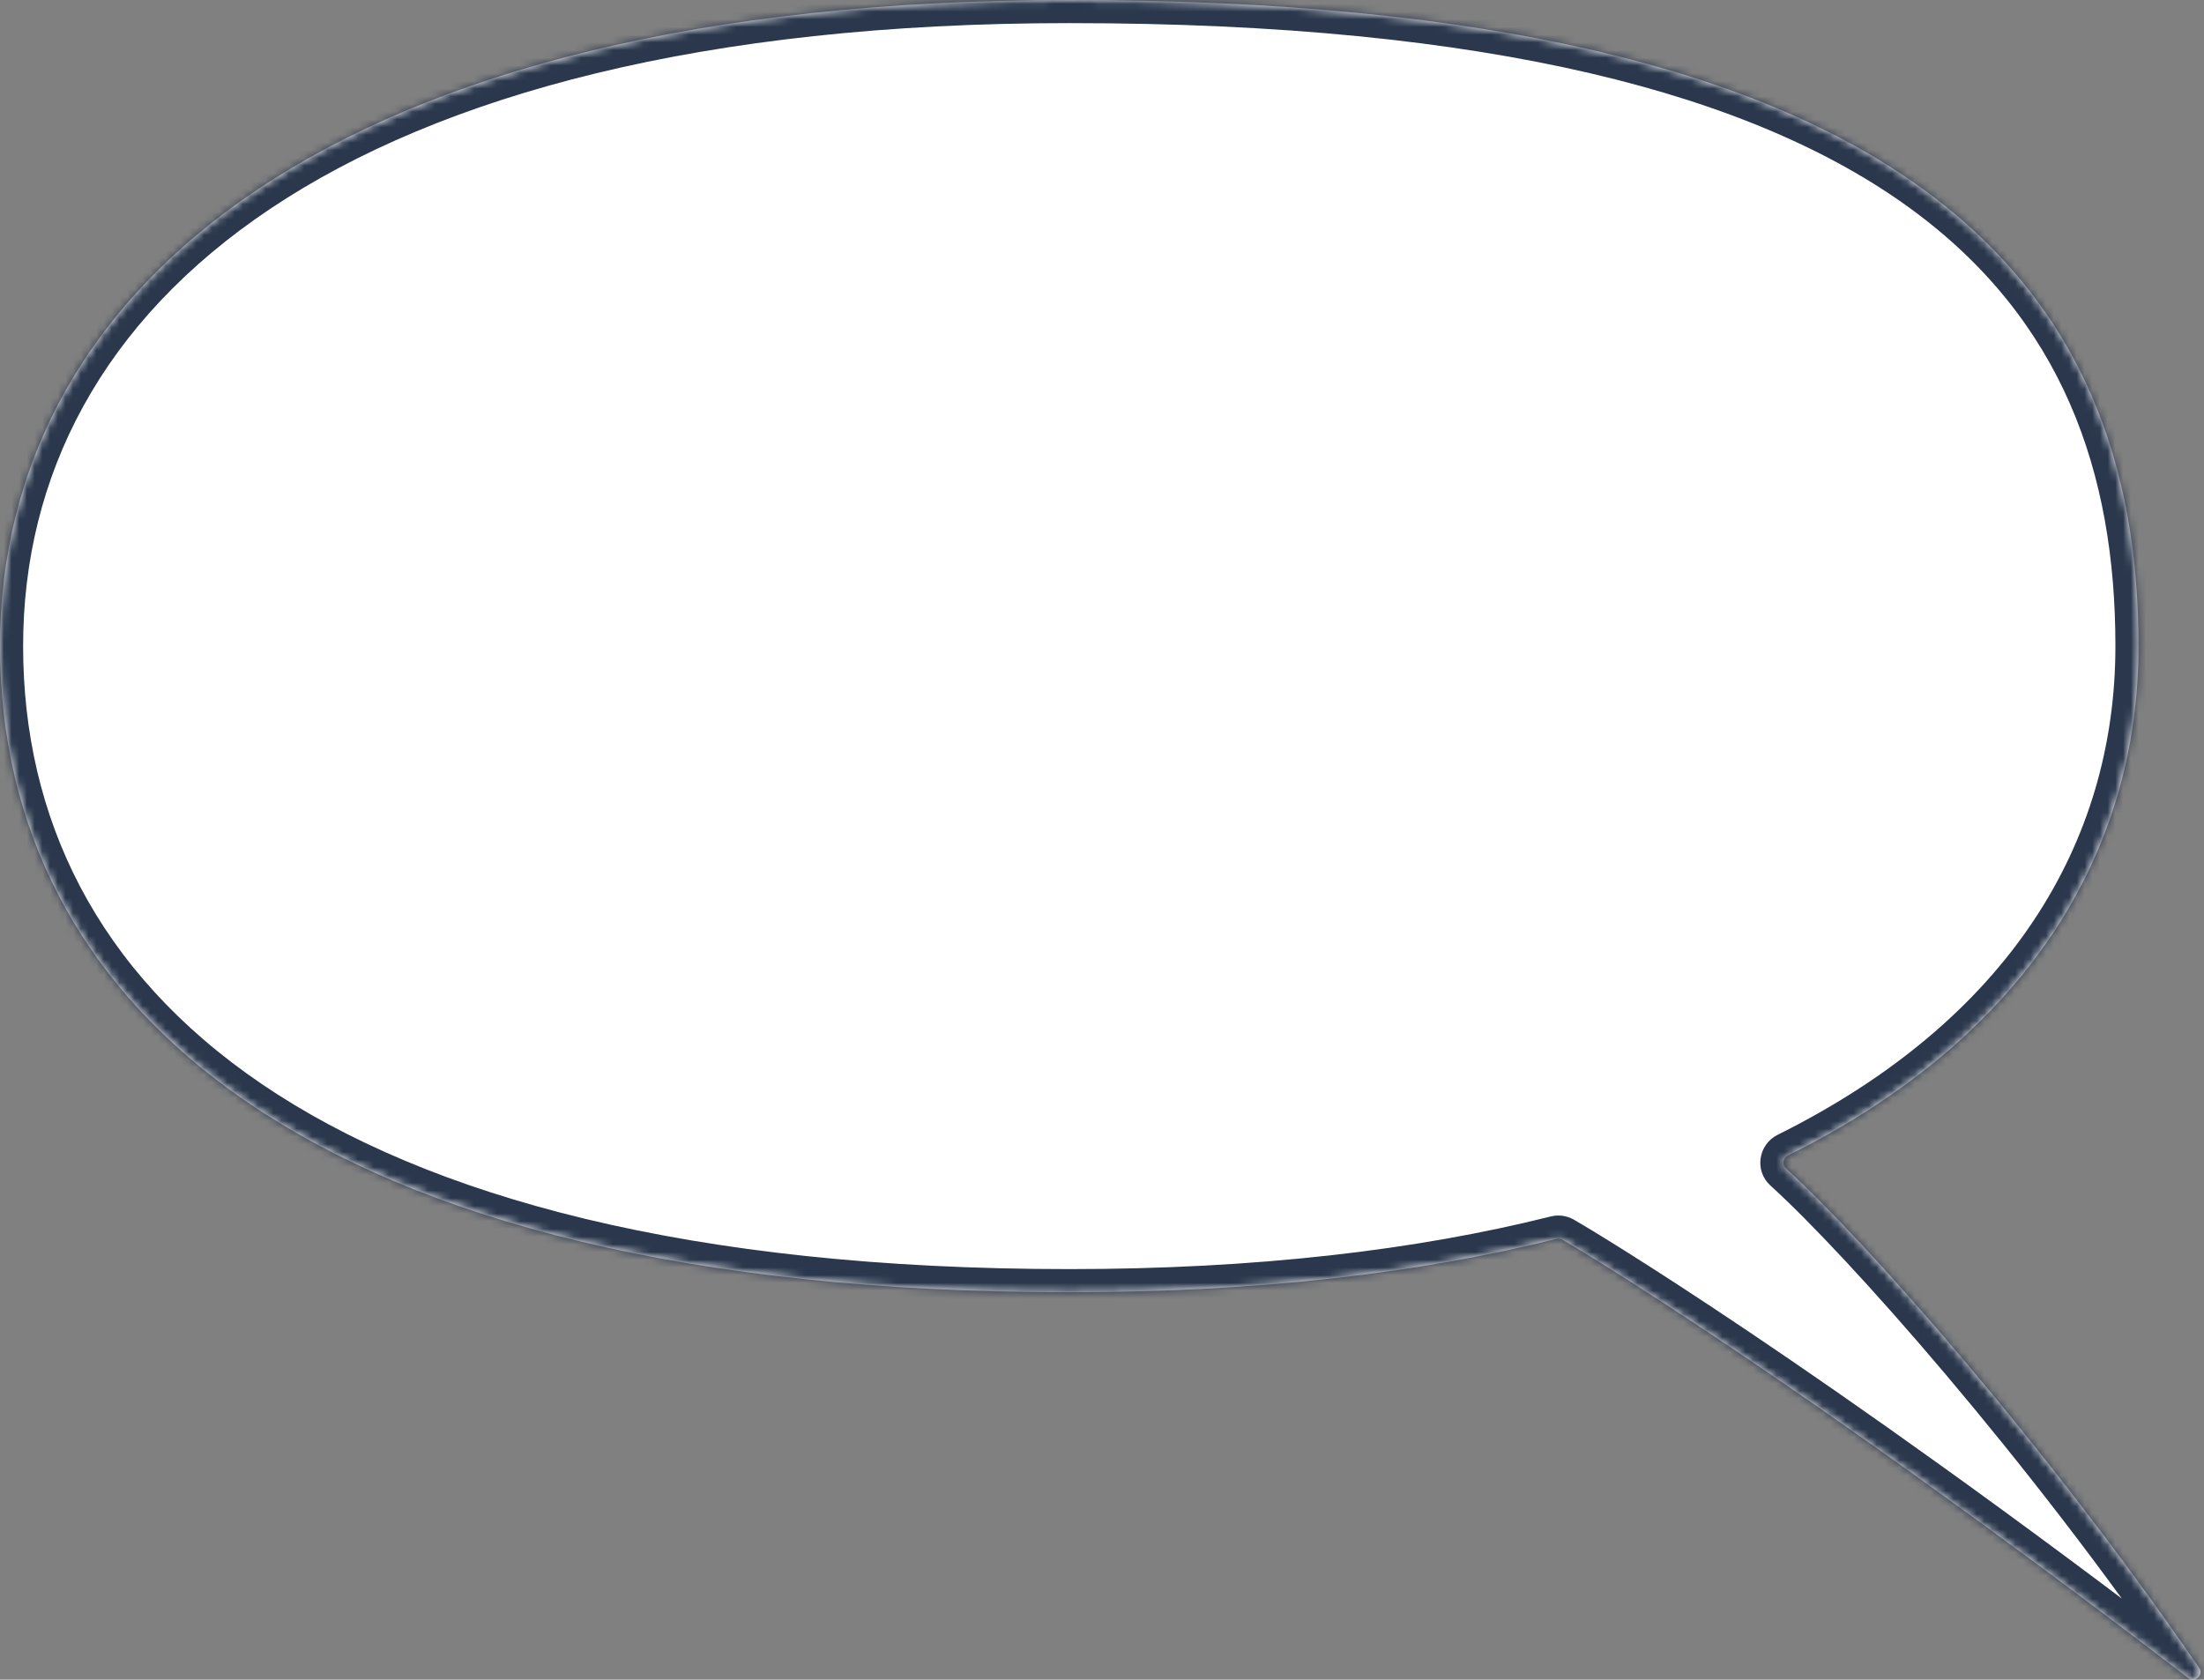 <svg width="286" height="218" viewBox="0 0 286 218" fill="none" xmlns="http://www.w3.org/2000/svg">
<rect x="0" y="0" width="286" height="218" fill="#808080" stroke="none"/>
<mask id="path-1-inside-1_0_24" fill="white">
<path fill-rule="evenodd" clip-rule="evenodd" d="M231.759 151.655C231.225 151.171 231.357 150.296 232.002 149.975C262.873 134.628 277.505 110.717 277.505 83.858C277.505 37.544 249.254 4.34319e-06 138.752 0C43.001 -3.76344e-06 0 37.544 0 83.858C0 130.171 39.751 167.716 138.752 167.716C163.185 167.716 184.212 165.246 201.974 160.791C202.27 160.716 202.579 160.787 202.835 160.954C202.895 160.993 202.951 161.027 203.003 161.057C204.7 162.013 233.781 179.327 283.946 217.782C284.844 218.471 286.002 217.388 285.362 216.455C265.349 187.255 241.872 160.819 231.759 151.655Z"/>
</mask>
<path fill-rule="evenodd" clip-rule="evenodd" d="M231.759 151.655C231.225 151.171 231.357 150.296 232.002 149.975C262.873 134.628 277.505 110.717 277.505 83.858C277.505 37.544 249.254 4.34319e-06 138.752 0C43.001 -3.76344e-06 0 37.544 0 83.858C0 130.171 39.751 167.716 138.752 167.716C163.185 167.716 184.212 165.246 201.974 160.791C202.27 160.716 202.579 160.787 202.835 160.954C202.895 160.993 202.951 161.027 203.003 161.057C204.7 162.013 233.781 179.327 283.946 217.782C284.844 218.471 286.002 217.388 285.362 216.455C265.349 187.255 241.872 160.819 231.759 151.655Z" fill="white"/>
<path d="M138.752 0V-3V0ZM203.003 161.057L204.477 158.443L204.477 158.443L203.003 161.057ZM283.946 217.782L282.121 220.163L283.946 217.782ZM285.362 216.455L282.887 218.151L285.362 216.455ZM201.974 160.791L202.704 163.701L201.974 160.791ZM202.835 160.954L201.199 163.468L202.835 160.954ZM232.002 149.975L233.337 152.662L232.002 149.975ZM231.759 151.655L229.745 153.878L231.759 151.655ZM274.505 83.858C274.505 109.422 260.666 132.375 230.666 147.289L233.337 152.662C265.081 136.88 280.505 112.013 280.505 83.858H274.505ZM138.752 3C193.774 3 227.691 12.368 247.803 26.988C267.697 41.45 274.505 61.377 274.505 83.858H280.505C280.505 60.026 273.187 38.023 251.331 22.135C229.691 6.404 194.233 -3 138.752 -3V3ZM3 83.858C3 61.76 13.202 41.707 35.136 27.056C57.184 12.329 91.212 3 138.752 3V-3C90.541 -3 55.193 6.443 31.803 22.067C8.299 37.767 -3 59.642 -3 83.858H3ZM138.752 164.716C89.564 164.716 55.558 155.378 33.938 140.674C12.457 126.064 3 106.034 3 83.858H-3C-3 107.995 7.419 129.894 30.563 145.635C53.569 161.281 88.939 170.716 138.752 170.716V164.716ZM201.244 157.881C183.765 162.265 162.989 164.716 138.752 164.716V170.716C163.381 170.716 184.66 168.226 202.704 163.701L201.244 157.881ZM201.199 163.468C201.301 163.535 201.412 163.604 201.53 163.67L204.477 158.443C204.484 158.447 204.487 158.449 204.486 158.448C204.484 158.447 204.479 158.444 204.471 158.439L201.199 163.468ZM201.53 163.67C203.076 164.541 232.038 181.771 282.121 220.163L285.772 215.401C235.523 176.883 206.324 159.485 204.477 158.443L201.53 163.67ZM287.837 214.759C267.73 185.424 244.105 158.794 233.774 149.432L229.745 153.878C239.639 162.844 262.967 189.086 282.887 218.151L287.837 214.759ZM282.121 220.163C285.605 222.834 290.494 218.636 287.837 214.759L282.887 218.151C282.632 217.778 282.489 217.263 282.569 216.717C282.643 216.212 282.888 215.811 283.18 215.537C283.788 214.967 284.908 214.74 285.772 215.401L282.121 220.163ZM202.704 163.701C202.062 163.862 201.522 163.679 201.199 163.468L204.471 158.439C203.636 157.896 202.479 157.571 201.244 157.881L202.704 163.701ZM230.666 147.289C228.179 148.525 227.603 151.938 229.745 153.878L233.774 149.432C234.847 150.405 234.534 152.067 233.337 152.662L230.666 147.289Z" fill="#2A374C" mask="url(#path-1-inside-1_0_24)"/>
</svg>
